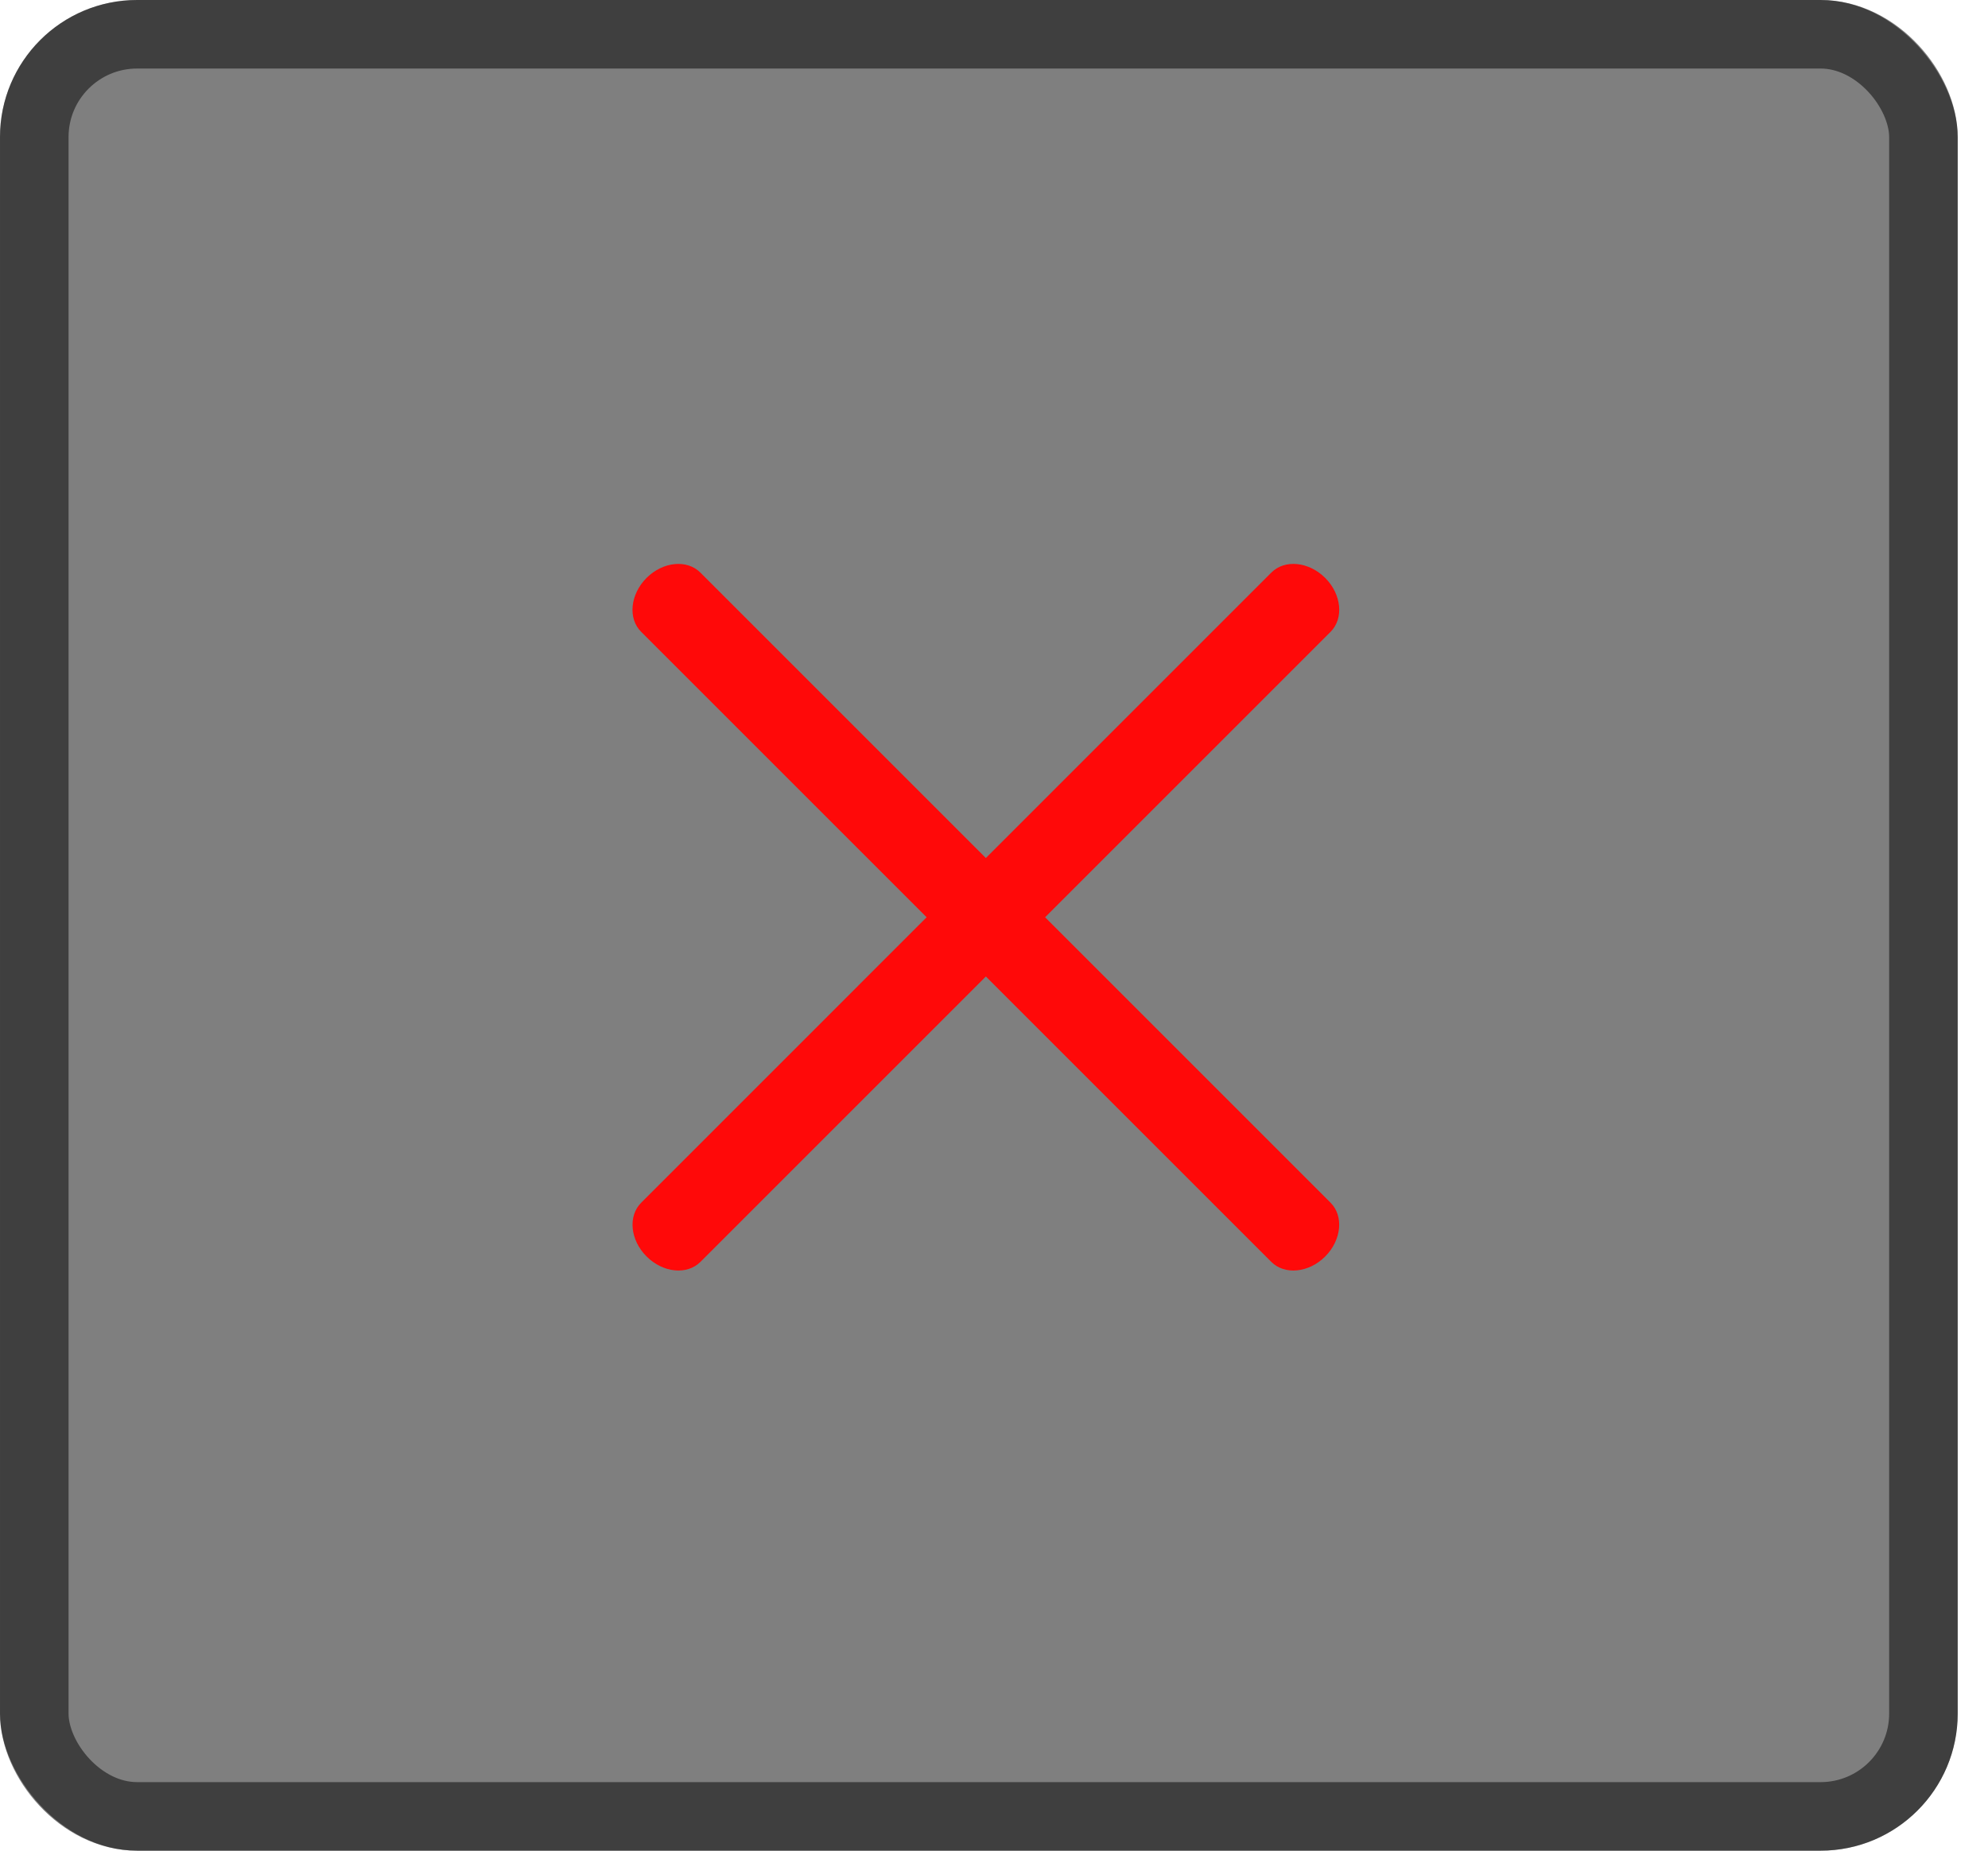 <svg width="29" height="27" viewBox="0 0 29 27" fill="none" xmlns="http://www.w3.org/2000/svg">
<rect width="28.558" height="27" rx="2" fill="black" fill-opacity="0.5"/>
<rect x="0.5" y="0.5" width="27.558" height="26" rx="1.5" stroke="black" stroke-opacity="0.5"/>
<path d="M9.431 8.432C9.67 8.193 10.022 8.158 10.217 8.354L19.409 17.546C19.605 17.741 19.569 18.093 19.331 18.332C19.092 18.57 18.74 18.605 18.545 18.41L9.353 9.218C9.157 9.023 9.193 8.671 9.431 8.432Z" fill="#FF0909"/>
<path d="M9.432 18.331C9.193 18.093 9.158 17.741 9.354 17.546L18.546 8.353C18.741 8.158 19.093 8.193 19.332 8.432C19.57 8.671 19.605 9.022 19.41 9.218L10.218 18.41C10.023 18.605 9.671 18.57 9.432 18.331Z" fill="#FF0909"/>
</svg>
